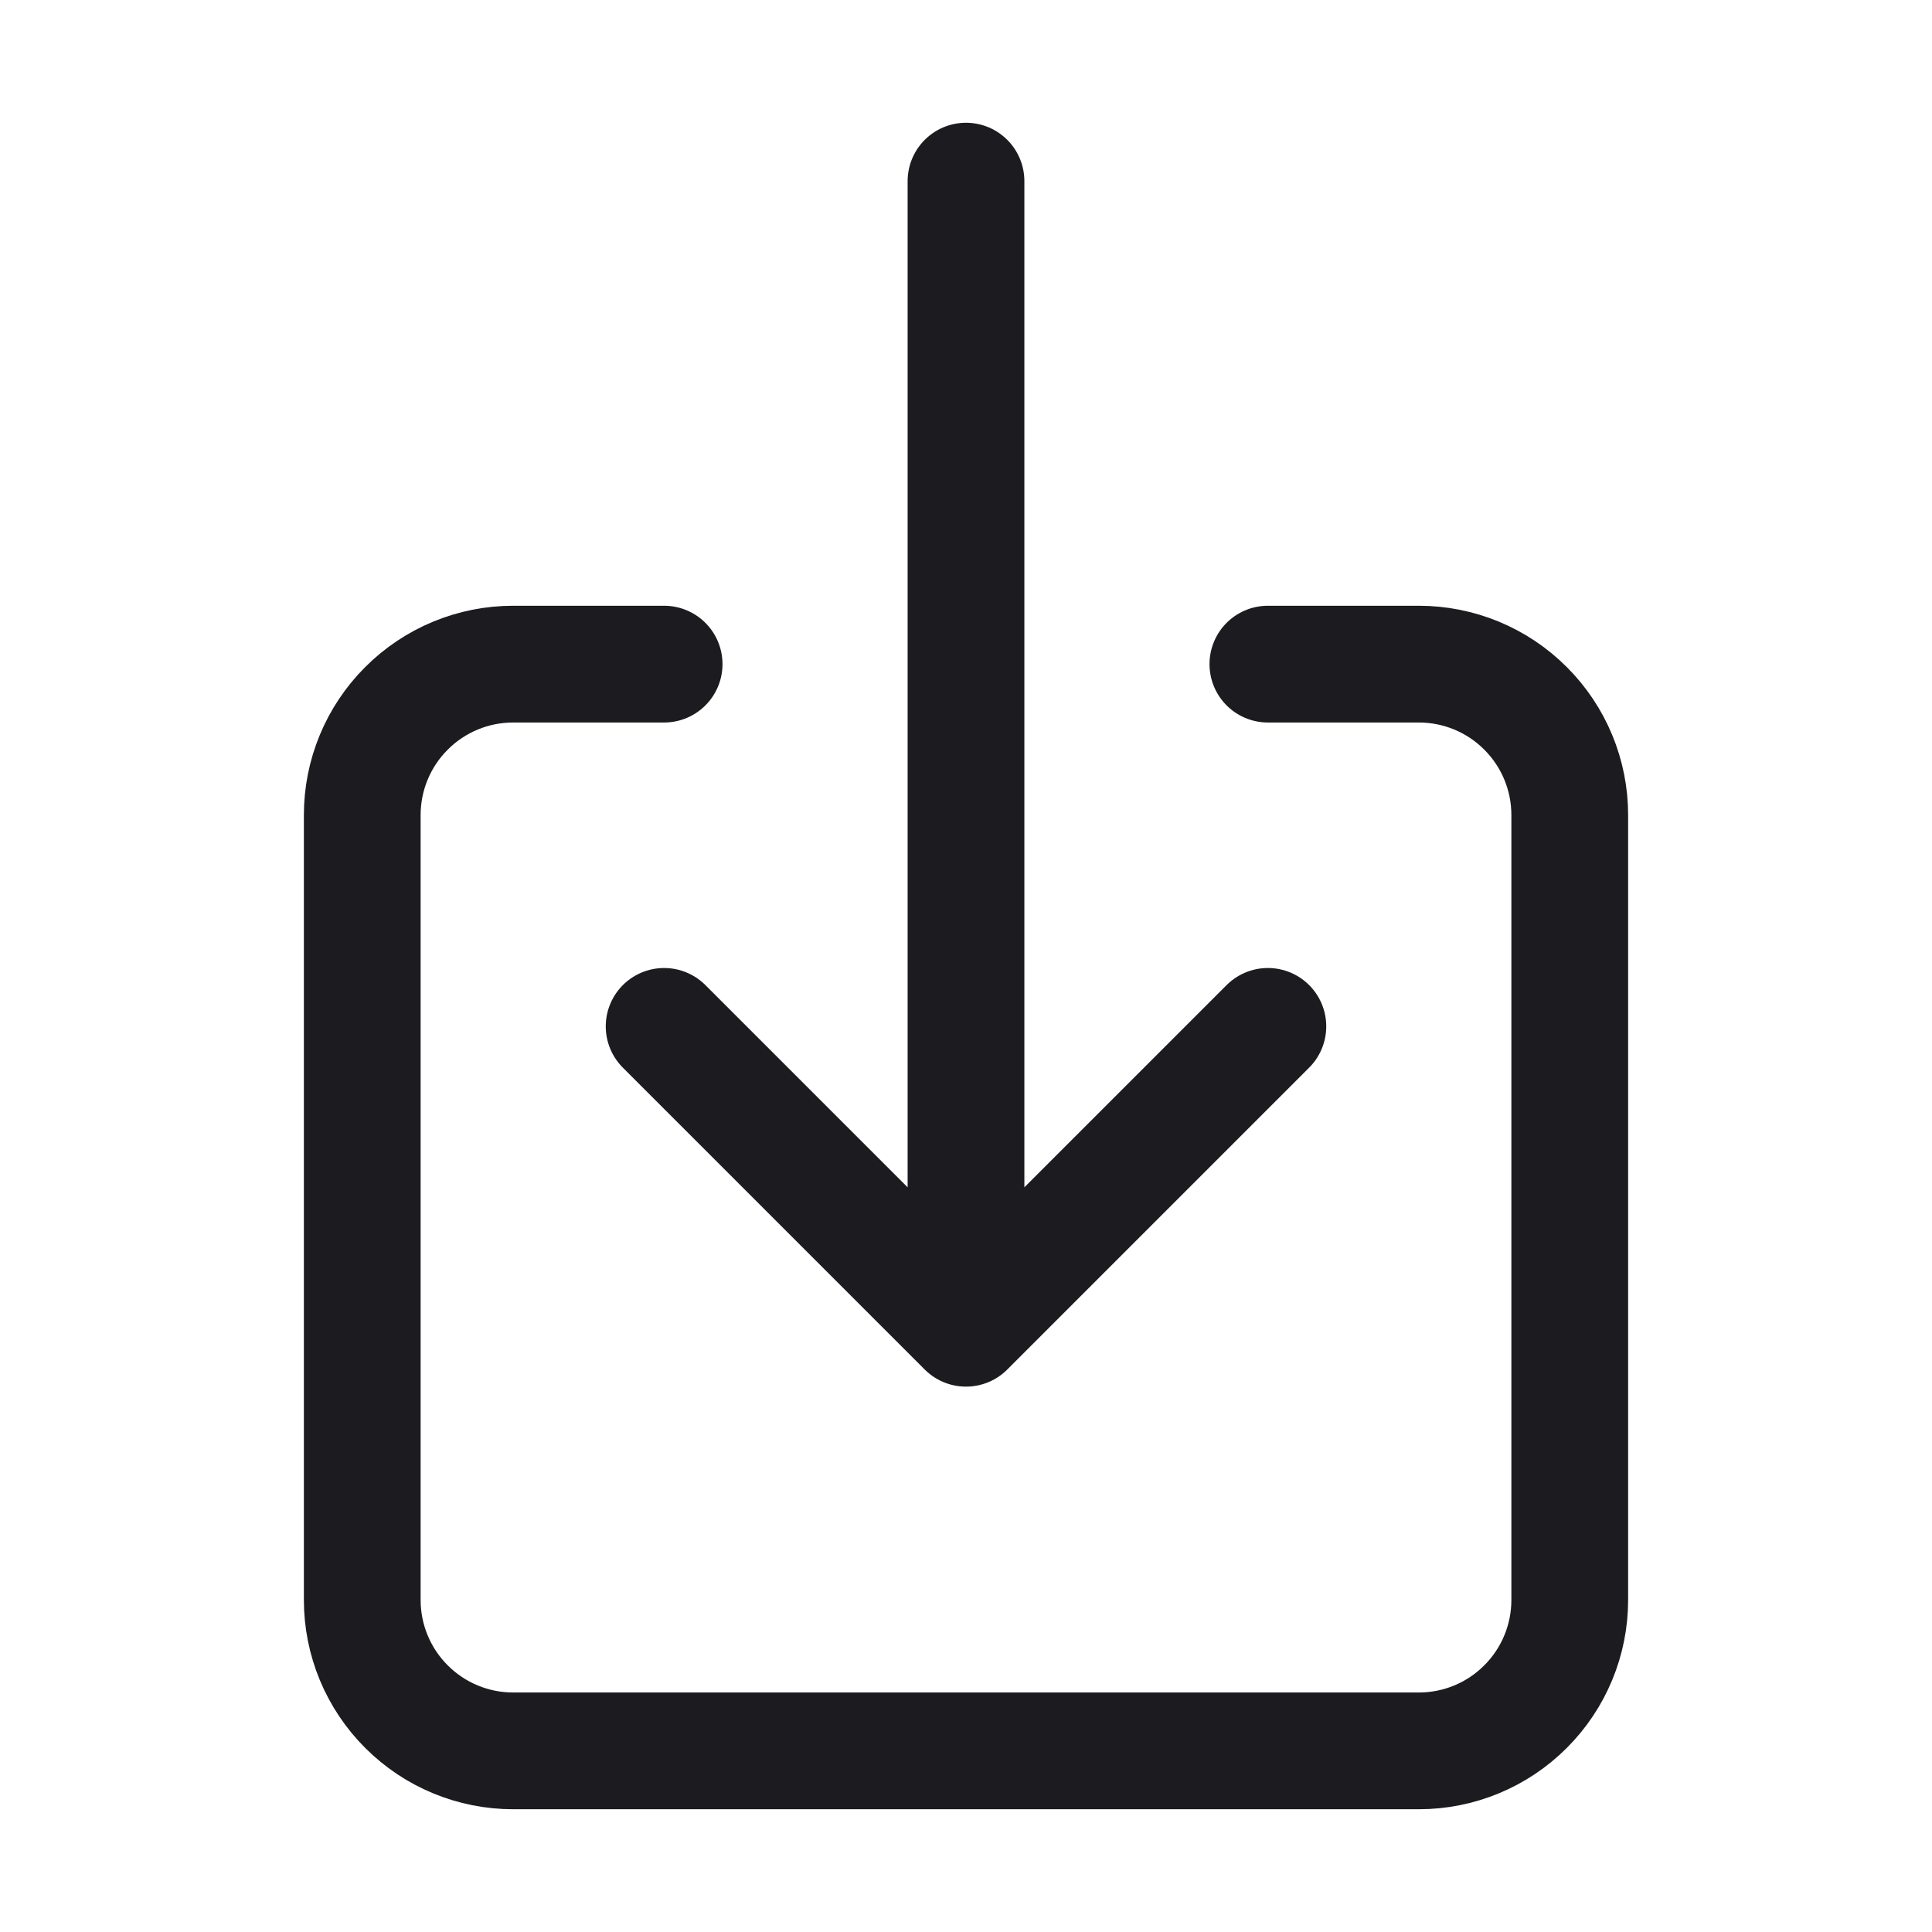 <svg width="28" height="28" viewBox="0 0 28 28" fill="none" xmlns="http://www.w3.org/2000/svg">
<path d="M18.375 9.625H20.562C21.143 9.625 21.699 9.855 22.109 10.266C22.52 10.676 22.75 11.232 22.75 11.812V23.188C22.75 23.768 22.52 24.324 22.109 24.734C21.699 25.145 21.143 25.375 20.562 25.375H7.438C6.857 25.375 6.301 25.145 5.891 24.734C5.48 24.324 5.25 23.768 5.25 23.188V11.812C5.25 11.232 5.48 10.676 5.891 10.266C6.301 9.855 6.857 9.625 7.438 9.625H9.625" stroke="#1C1B1F" stroke-width="1.692" stroke-linecap="round" stroke-linejoin="round"/>
<path d="M9.625 14.875L14 19.25L18.375 14.875M14 2.625V18.375" stroke="#1C1B1F" stroke-width="1.692" stroke-linecap="round" stroke-linejoin="round"/>
</svg>

